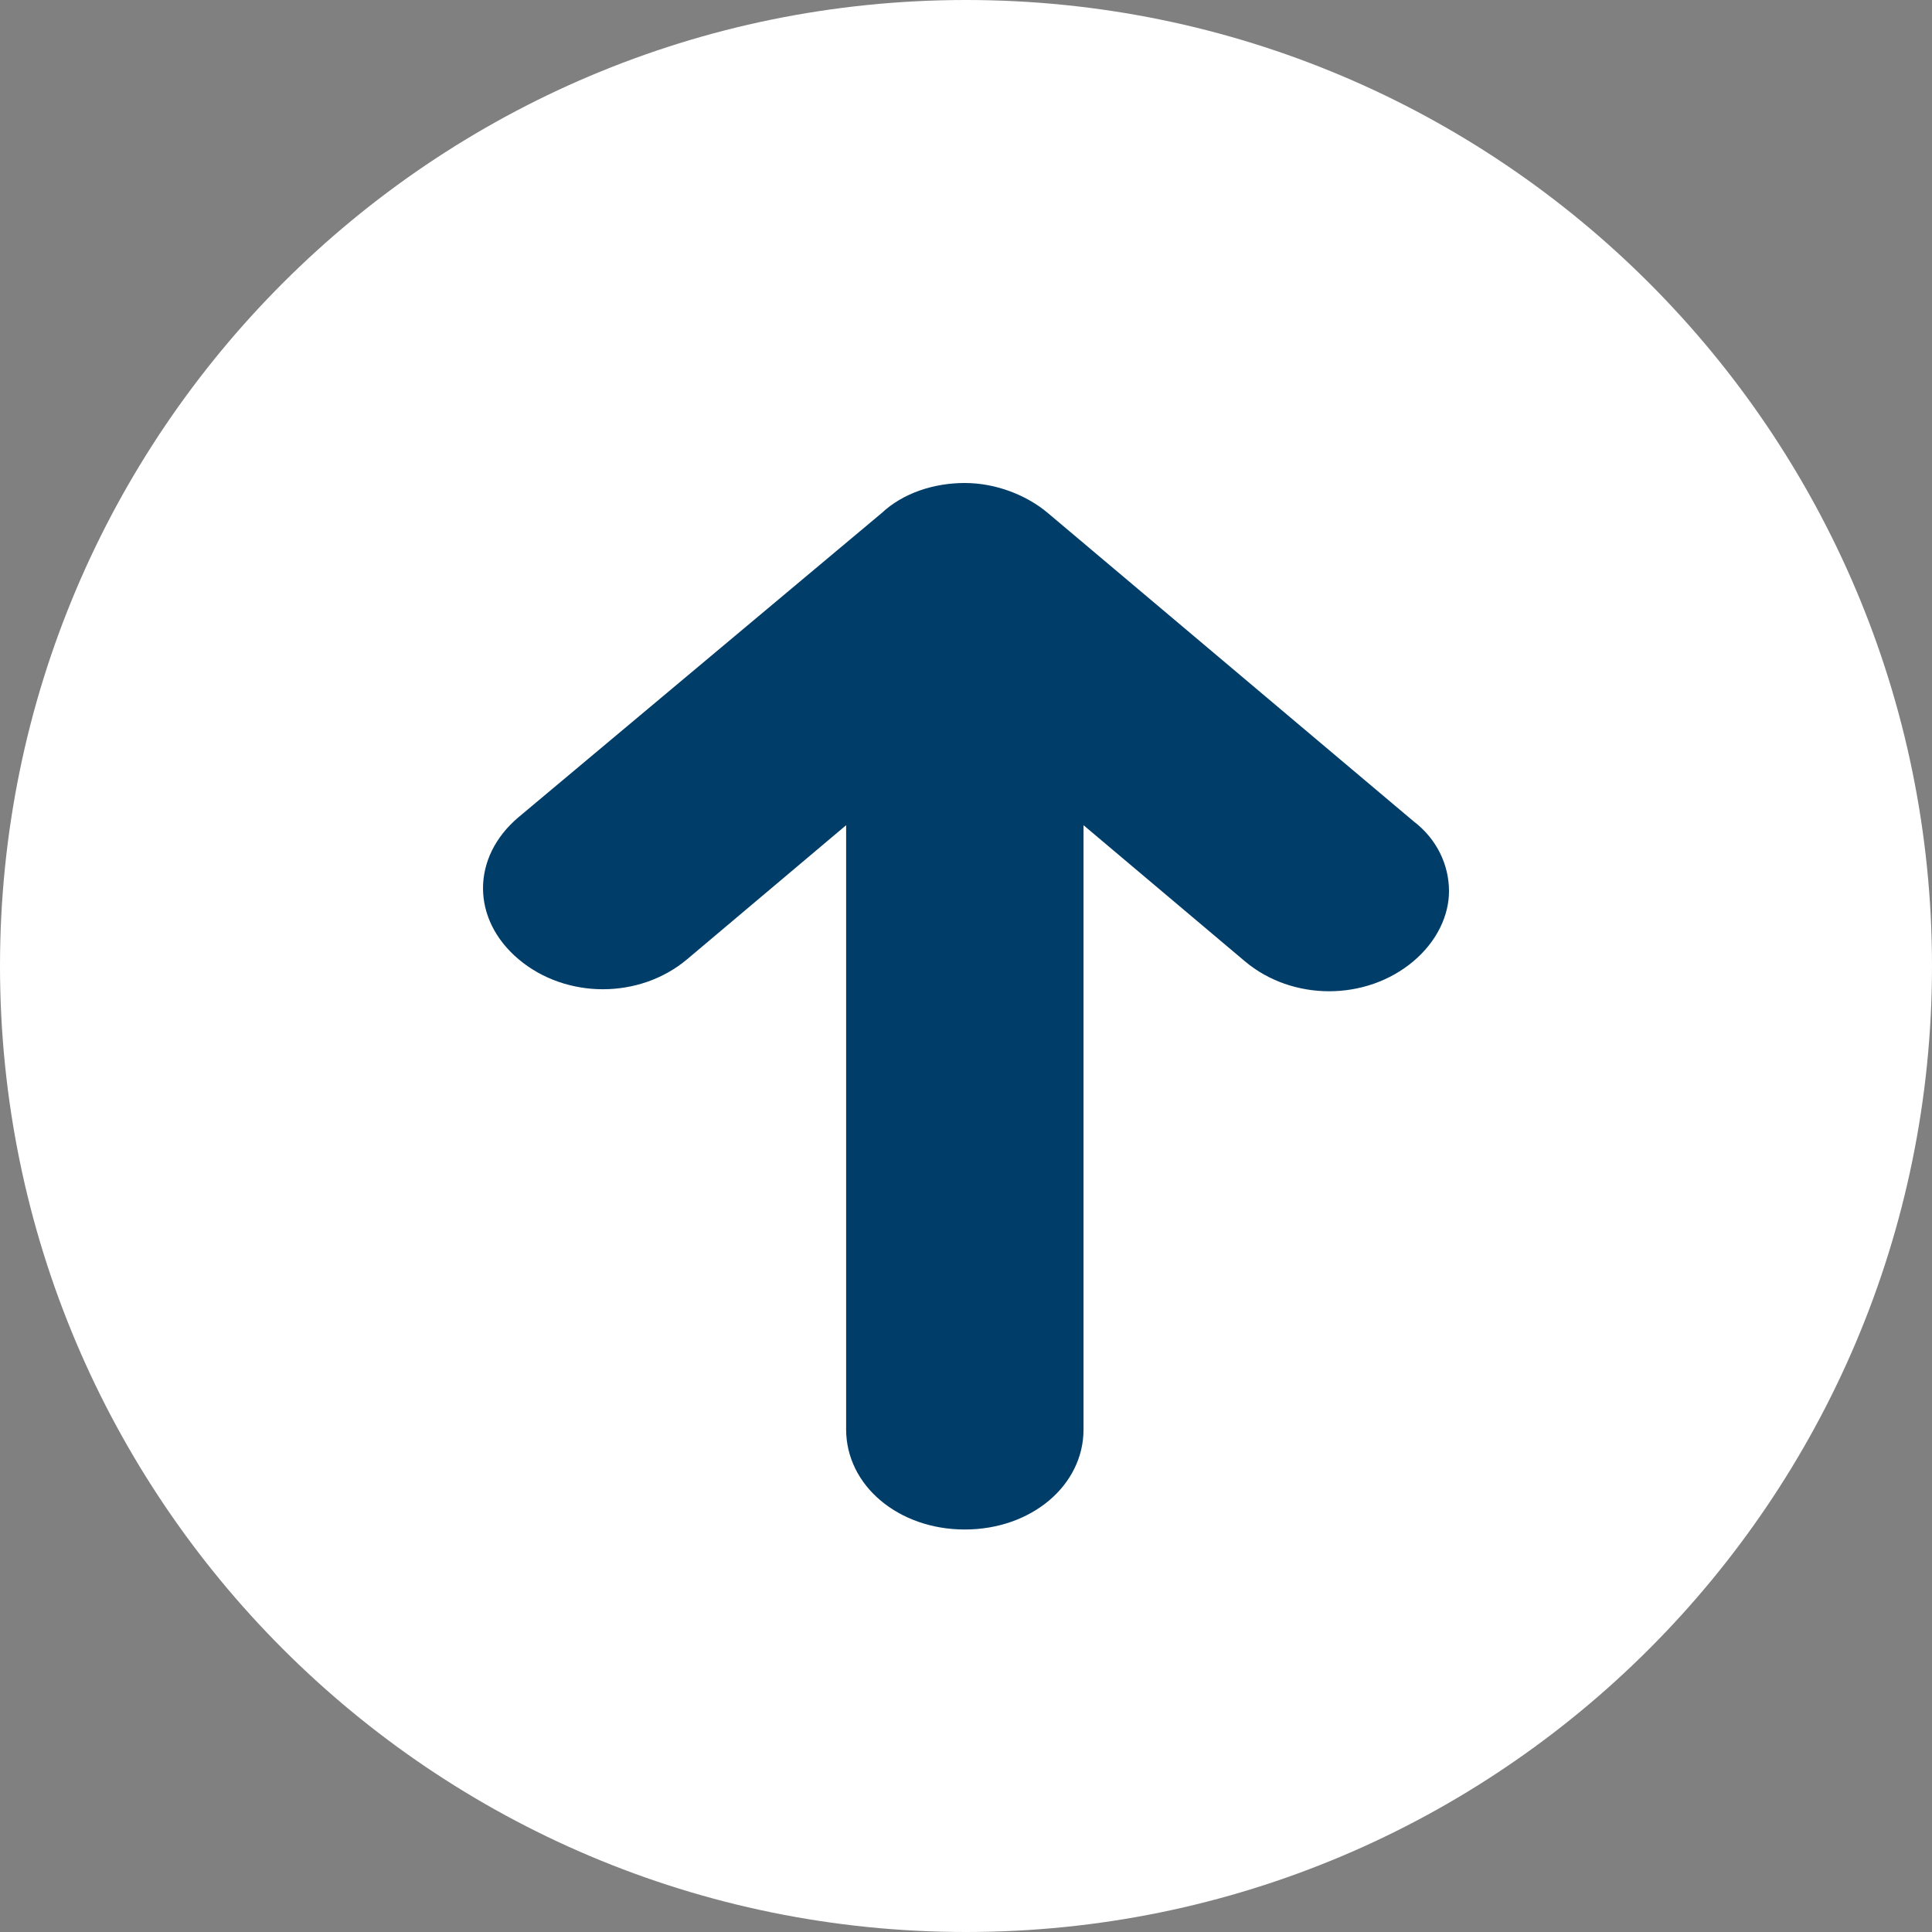 <svg width="24" height="24" viewBox="0 0 24 24" fill="none" xmlns="http://www.w3.org/2000/svg">
<rect x="0" y="0" width="24" height="24" fill="#808080" stroke="none"/>
<path d="M1 12C1 5.925 5.925 1 12 1C18.075 1 23 5.925 23 12C23 18.075 18.075 23 12 23C5.925 23 1 18.075 1 12Z" fill="white" stroke="white" stroke-width="2"/>
<g clip-path="url(#clip0_1393_535)">
<path d="M6.442 10.151C5.853 10.648 5.853 11.419 6.442 11.916C7.032 12.413 7.946 12.413 8.536 11.916L10.511 10.251V17.757C10.511 18.453 11.16 19 11.985 19C12.811 19 13.46 18.453 13.46 17.757V10.251L15.464 11.941C16.054 12.438 16.968 12.438 17.558 11.941C17.853 11.692 18 11.369 18 11.071C18 10.747 17.852 10.424 17.558 10.201L13.017 6.373C12.752 6.149 12.369 6 11.985 6C11.602 6 11.219 6.124 10.953 6.373L6.442 10.151Z" fill="#003D68"/>
</g>
<defs>
<clipPath id="clip0_1393_535">
<rect width="12" height="13" fill="white" transform="translate(6 6)"/>
</clipPath>
</defs>
</svg>
